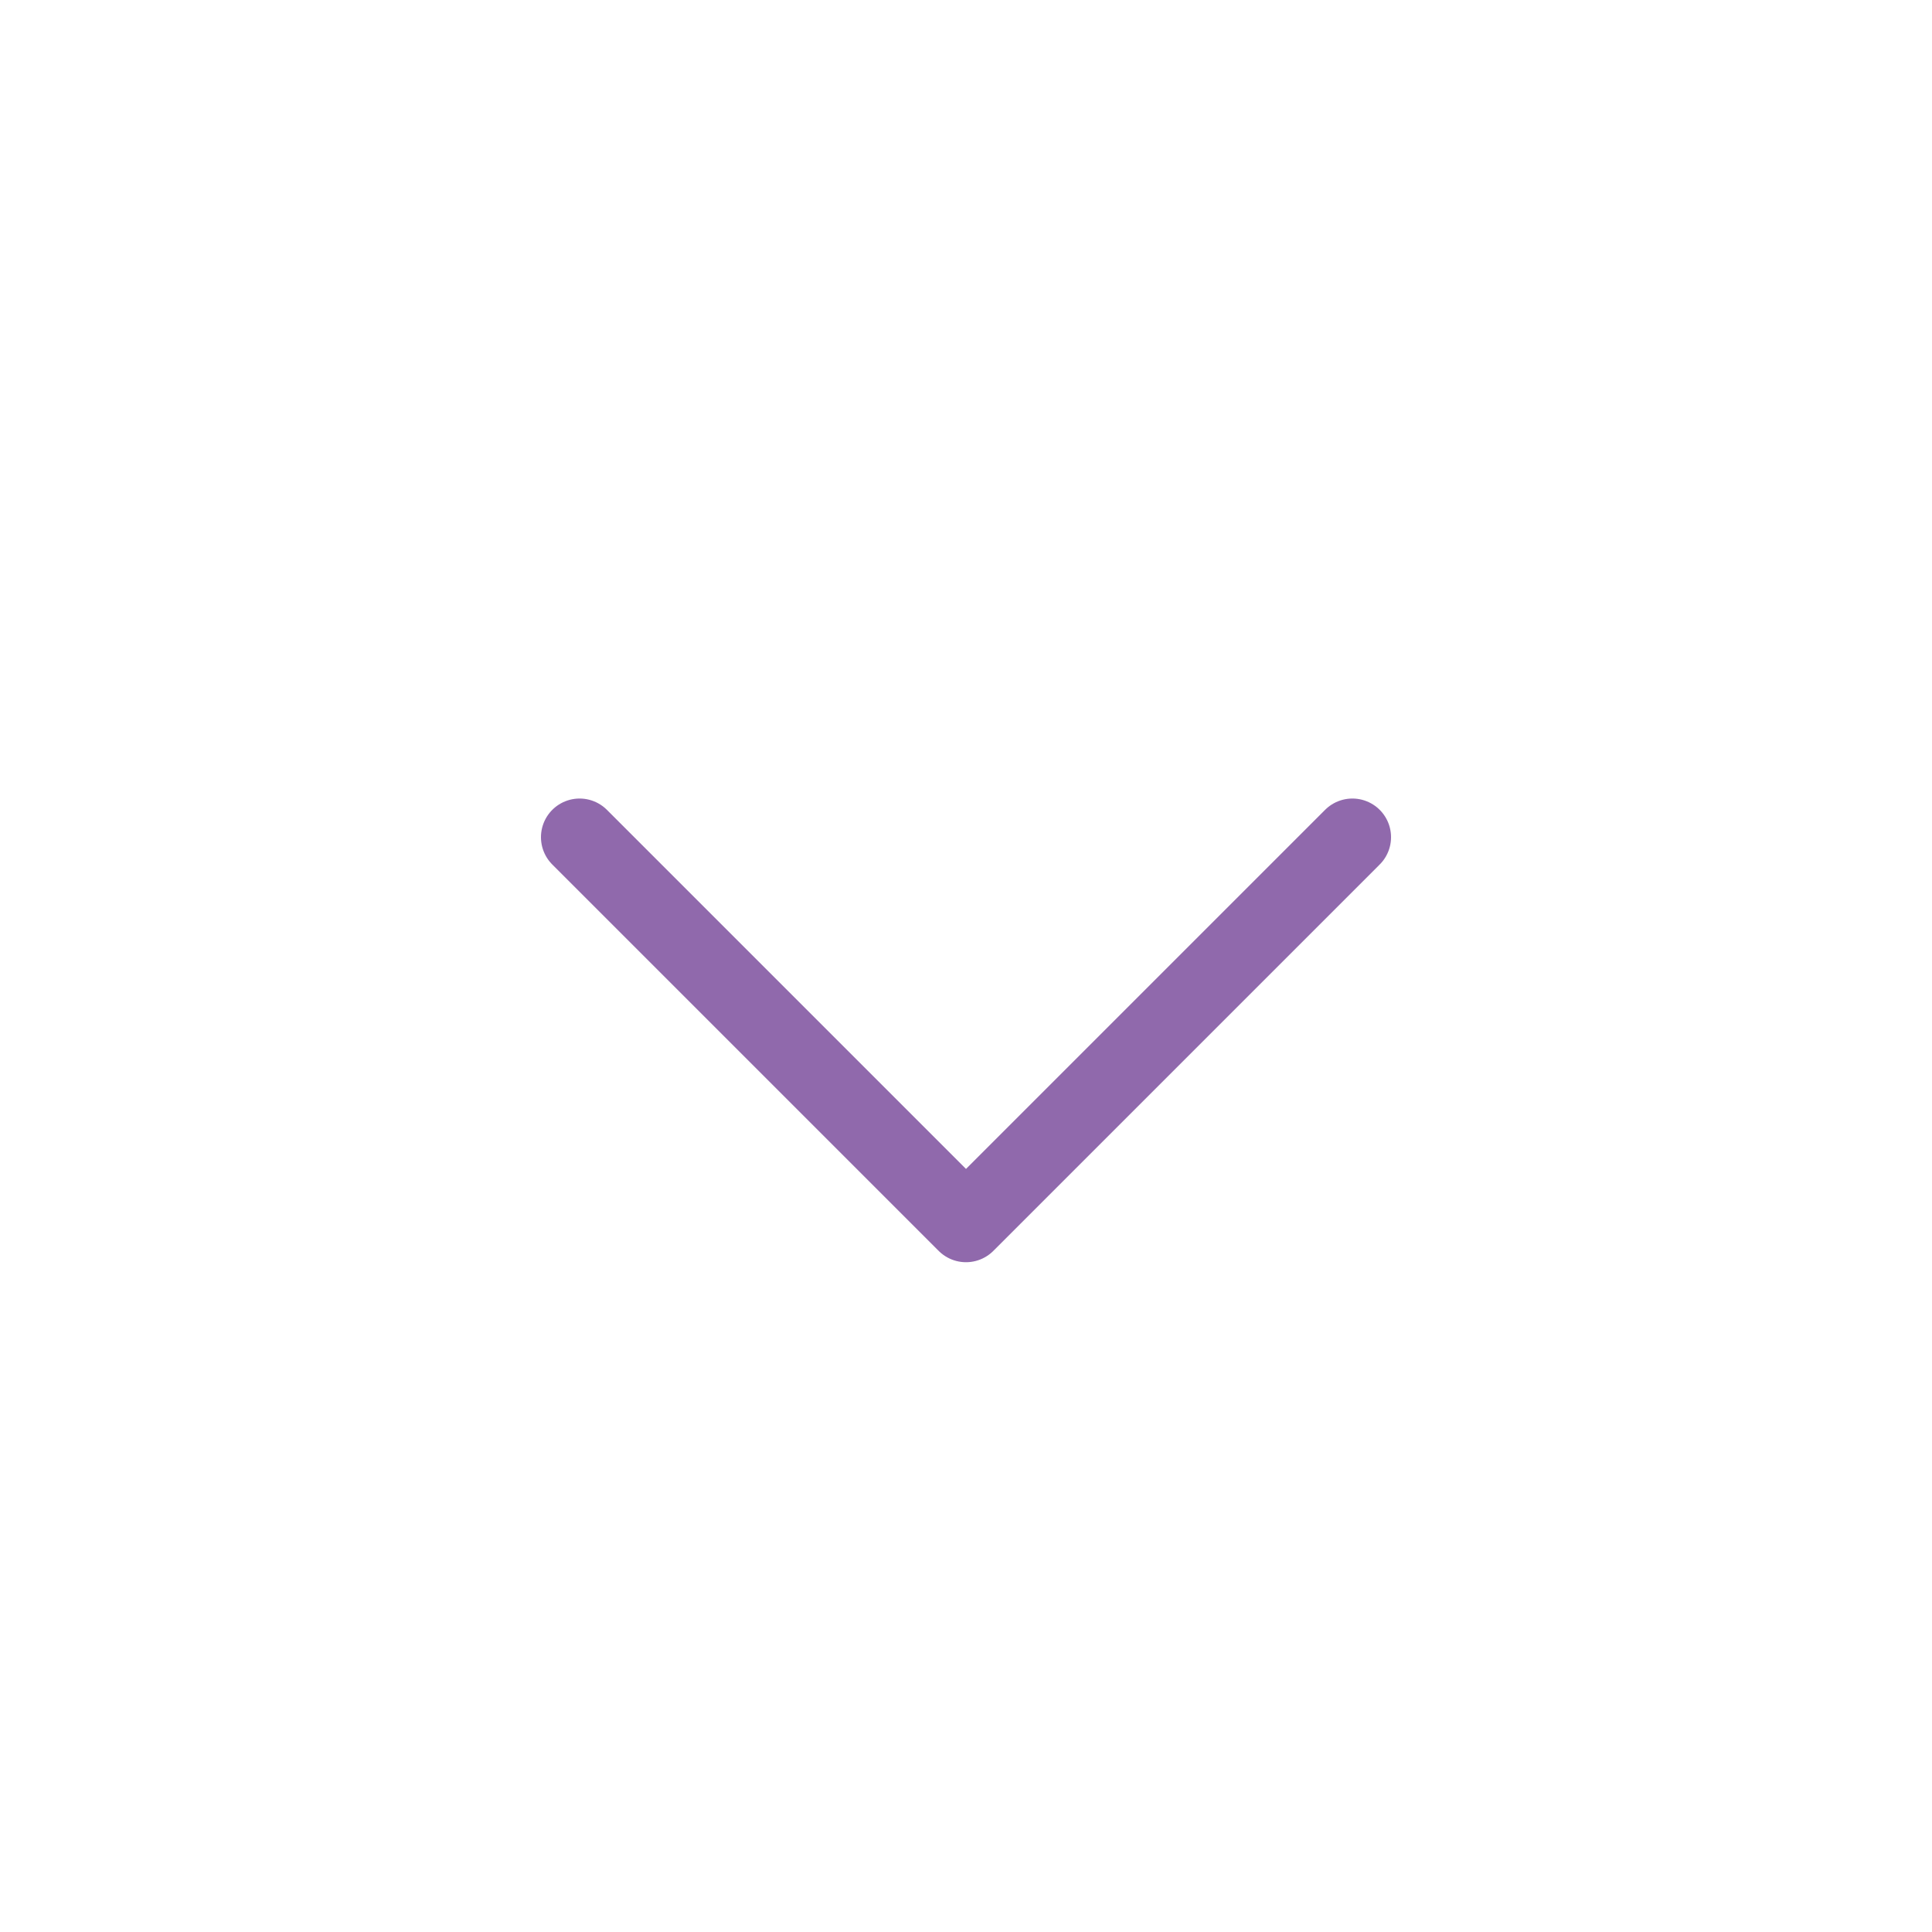 <svg width="50" height="50" viewBox="0 0 50 50" fill="none" xmlns="http://www.w3.org/2000/svg">
<path d="M15 21.666L25 31.666L35 21.666" stroke="#9069AC" stroke-width="2" stroke-linecap="round" stroke-linejoin="round"/>
</svg>
